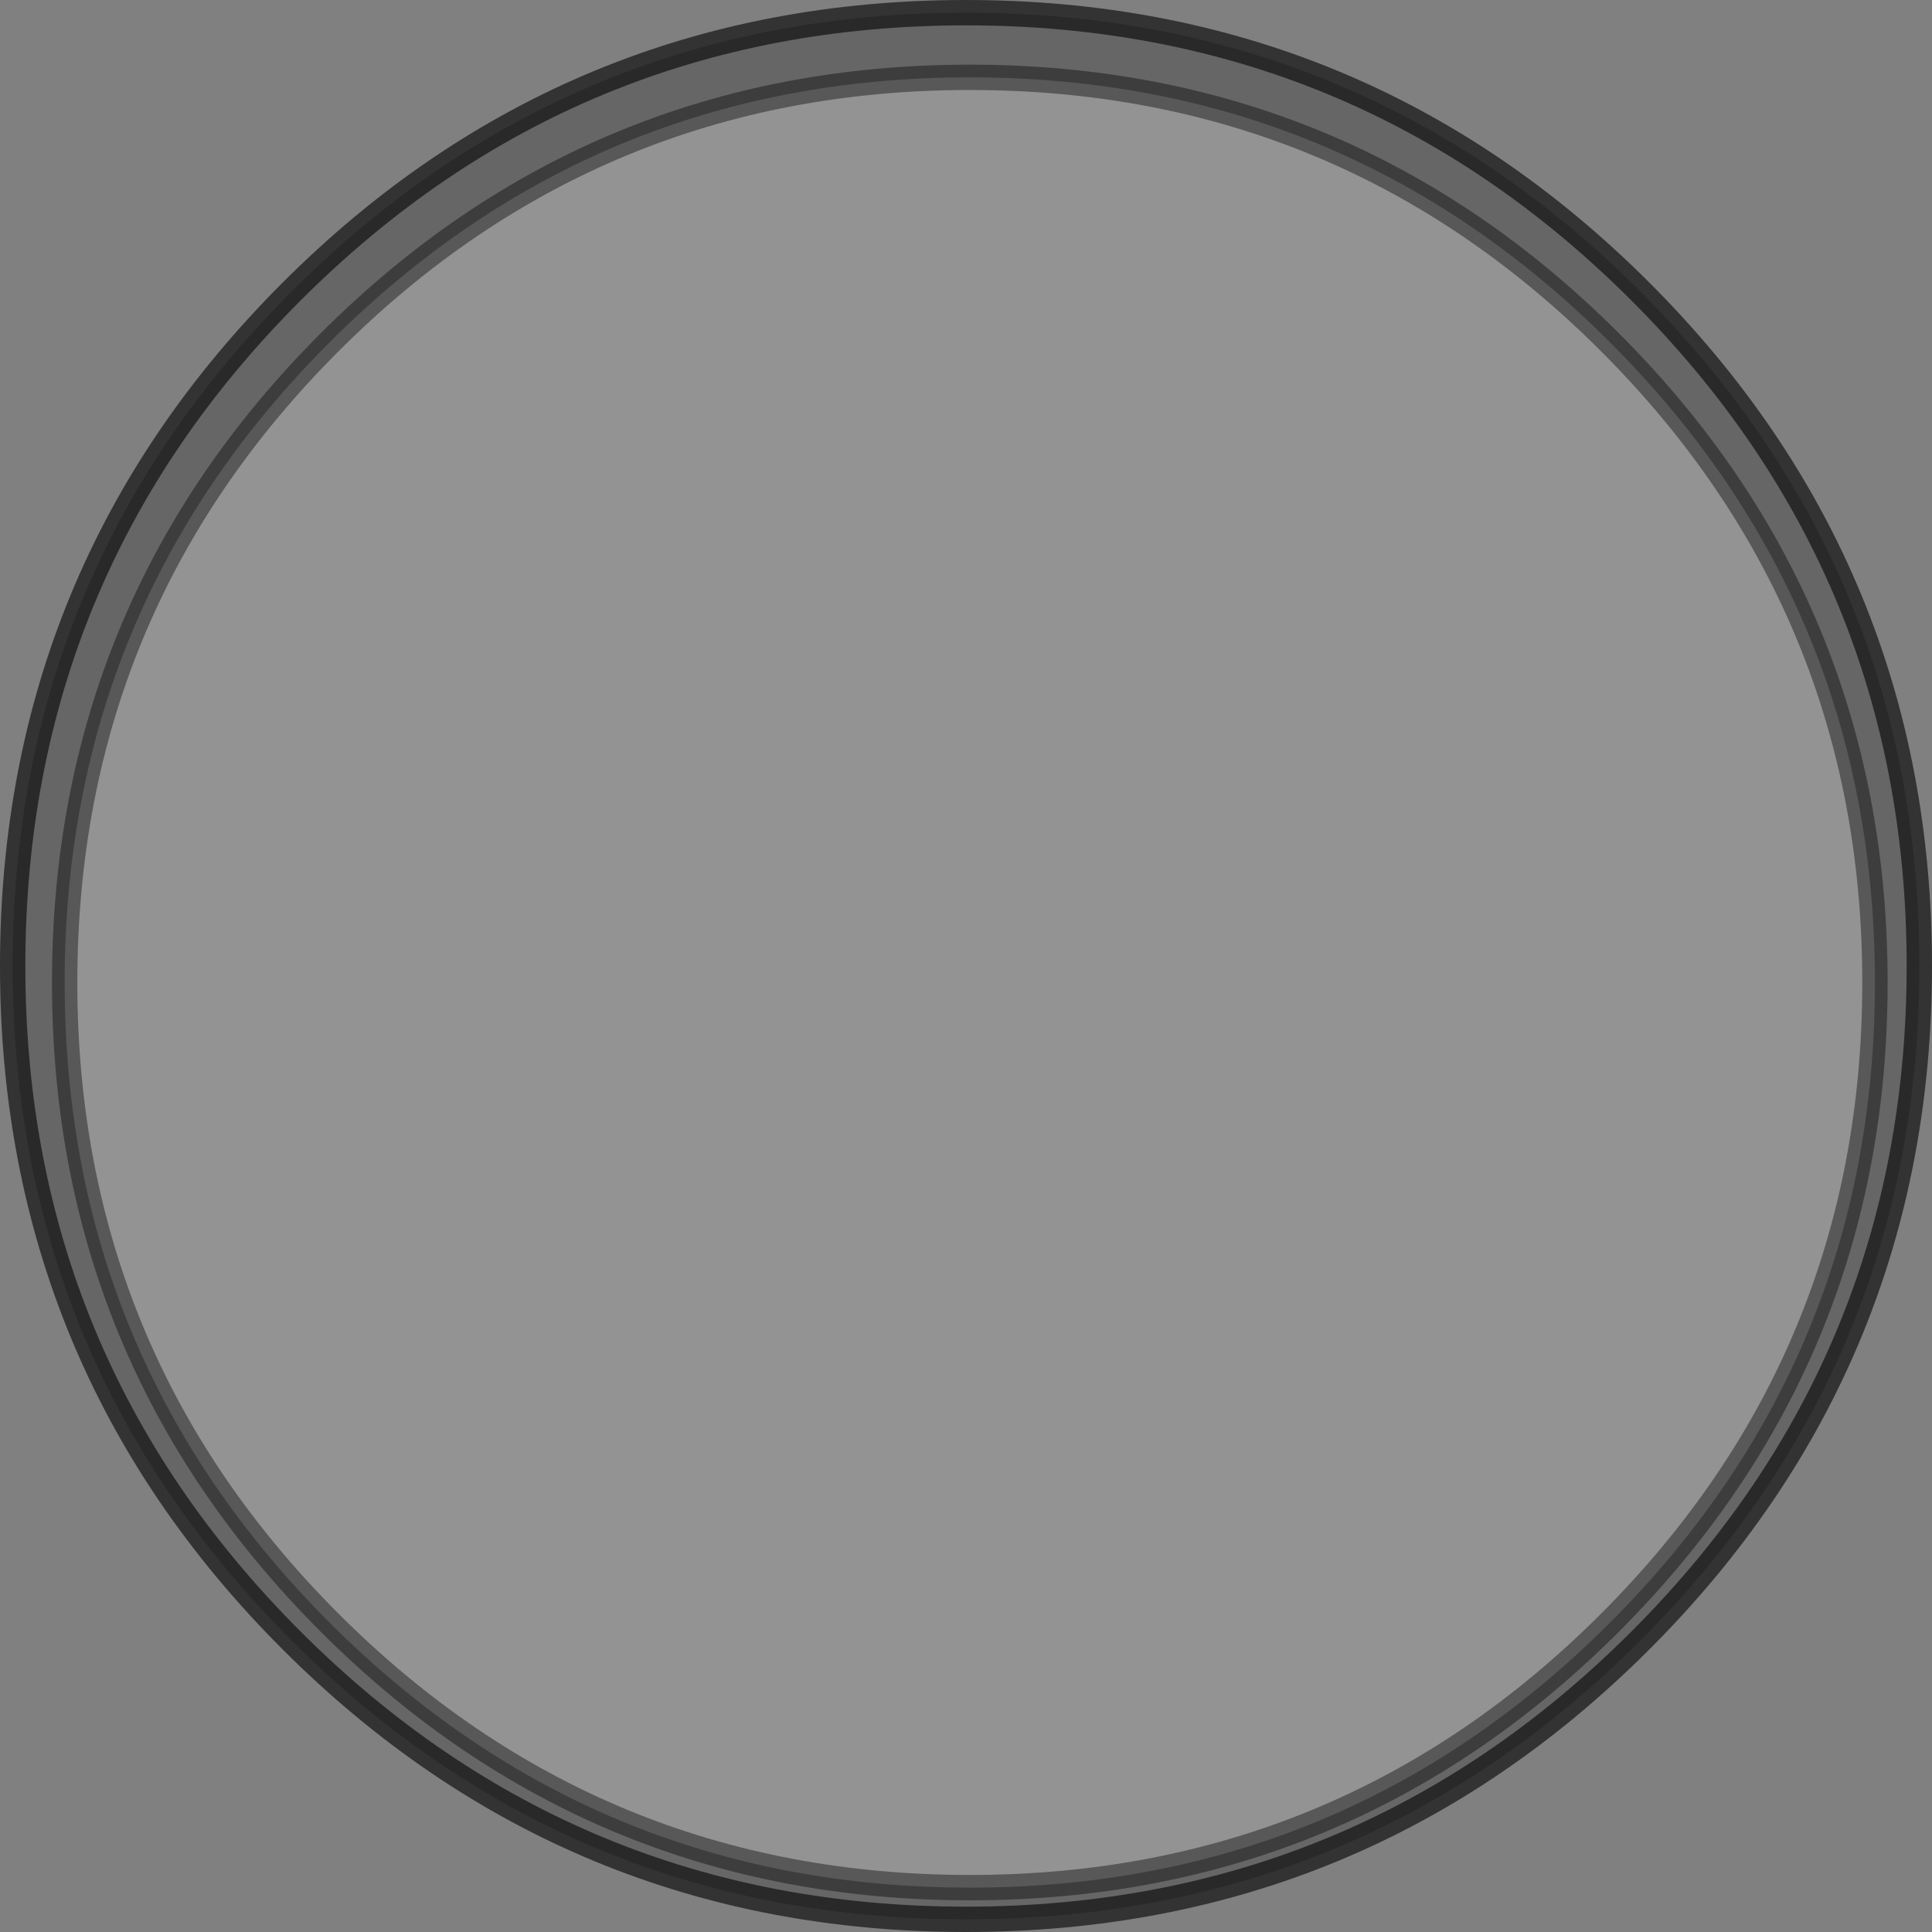 <?xml version="1.0" encoding="UTF-8" standalone="no"?>
<svg xmlns:xlink="http://www.w3.org/1999/xlink" height="76.2px" width="76.2px" xmlns="http://www.w3.org/2000/svg">
  <rect width="100%" height="100%" fill="#808080" stroke="none"/>
  <g transform="matrix(1.0, 0.0, 0.0, 1.0, 0.5, 0.5)">
    <path d="M73.45 38.25 Q73.45 53.05 63.0 63.5 52.55 73.95 37.75 73.95 22.95 73.95 12.5 63.5 2.05 53.05 2.05 38.25 2.05 23.45 12.5 13.0 22.95 2.55 37.75 2.55 52.55 2.55 63.0 13.0 73.45 23.45 73.45 38.25" fill="#ffffff" fill-opacity="0.149" fill-rule="evenodd" stroke="none"/>
    <path d="M75.2 37.6 Q75.2 53.2 64.2 64.2 53.2 75.2 37.6 75.2 22.0 75.2 11.0 64.2 0.0 53.2 0.0 37.6 0.0 22.0 11.0 11.0 22.0 0.0 37.6 0.0 53.2 0.0 64.2 11.0 75.2 22.0 75.2 37.6 M73.45 38.25 Q73.45 23.45 63.0 13.0 52.55 2.55 37.75 2.55 22.95 2.55 12.5 13.0 2.05 23.45 2.05 38.25 2.05 53.05 12.5 63.5 22.95 73.95 37.75 73.95 52.55 73.95 63.0 63.5 73.45 53.05 73.45 38.25" fill="#000000" fill-opacity="0.2" fill-rule="evenodd" stroke="none"/>
    <path d="M73.45 38.25 Q73.45 53.05 63.0 63.5 52.55 73.95 37.75 73.95 22.95 73.95 12.5 63.5 2.05 53.05 2.05 38.25 2.05 23.45 12.5 13.0 22.95 2.55 37.75 2.55 52.55 2.55 63.0 13.0 73.45 23.45 73.45 38.25" fill="none" stroke="#000000" stroke-linecap="round" stroke-linejoin="round" stroke-opacity="0.4" stroke-width="1.0"/>
    <path d="M75.2 37.6 Q75.2 53.2 64.2 64.2 53.2 75.2 37.6 75.2 22.0 75.2 11.0 64.2 0.0 53.2 0.0 37.6 0.0 22.0 11.0 11.0 22.0 0.0 37.6 0.0 53.2 0.0 64.2 11.0 75.2 22.0 75.2 37.6" fill="none" stroke="#000000" stroke-linecap="round" stroke-linejoin="round" stroke-opacity="0.6" stroke-width="1.0"/>
  </g>
</svg>
